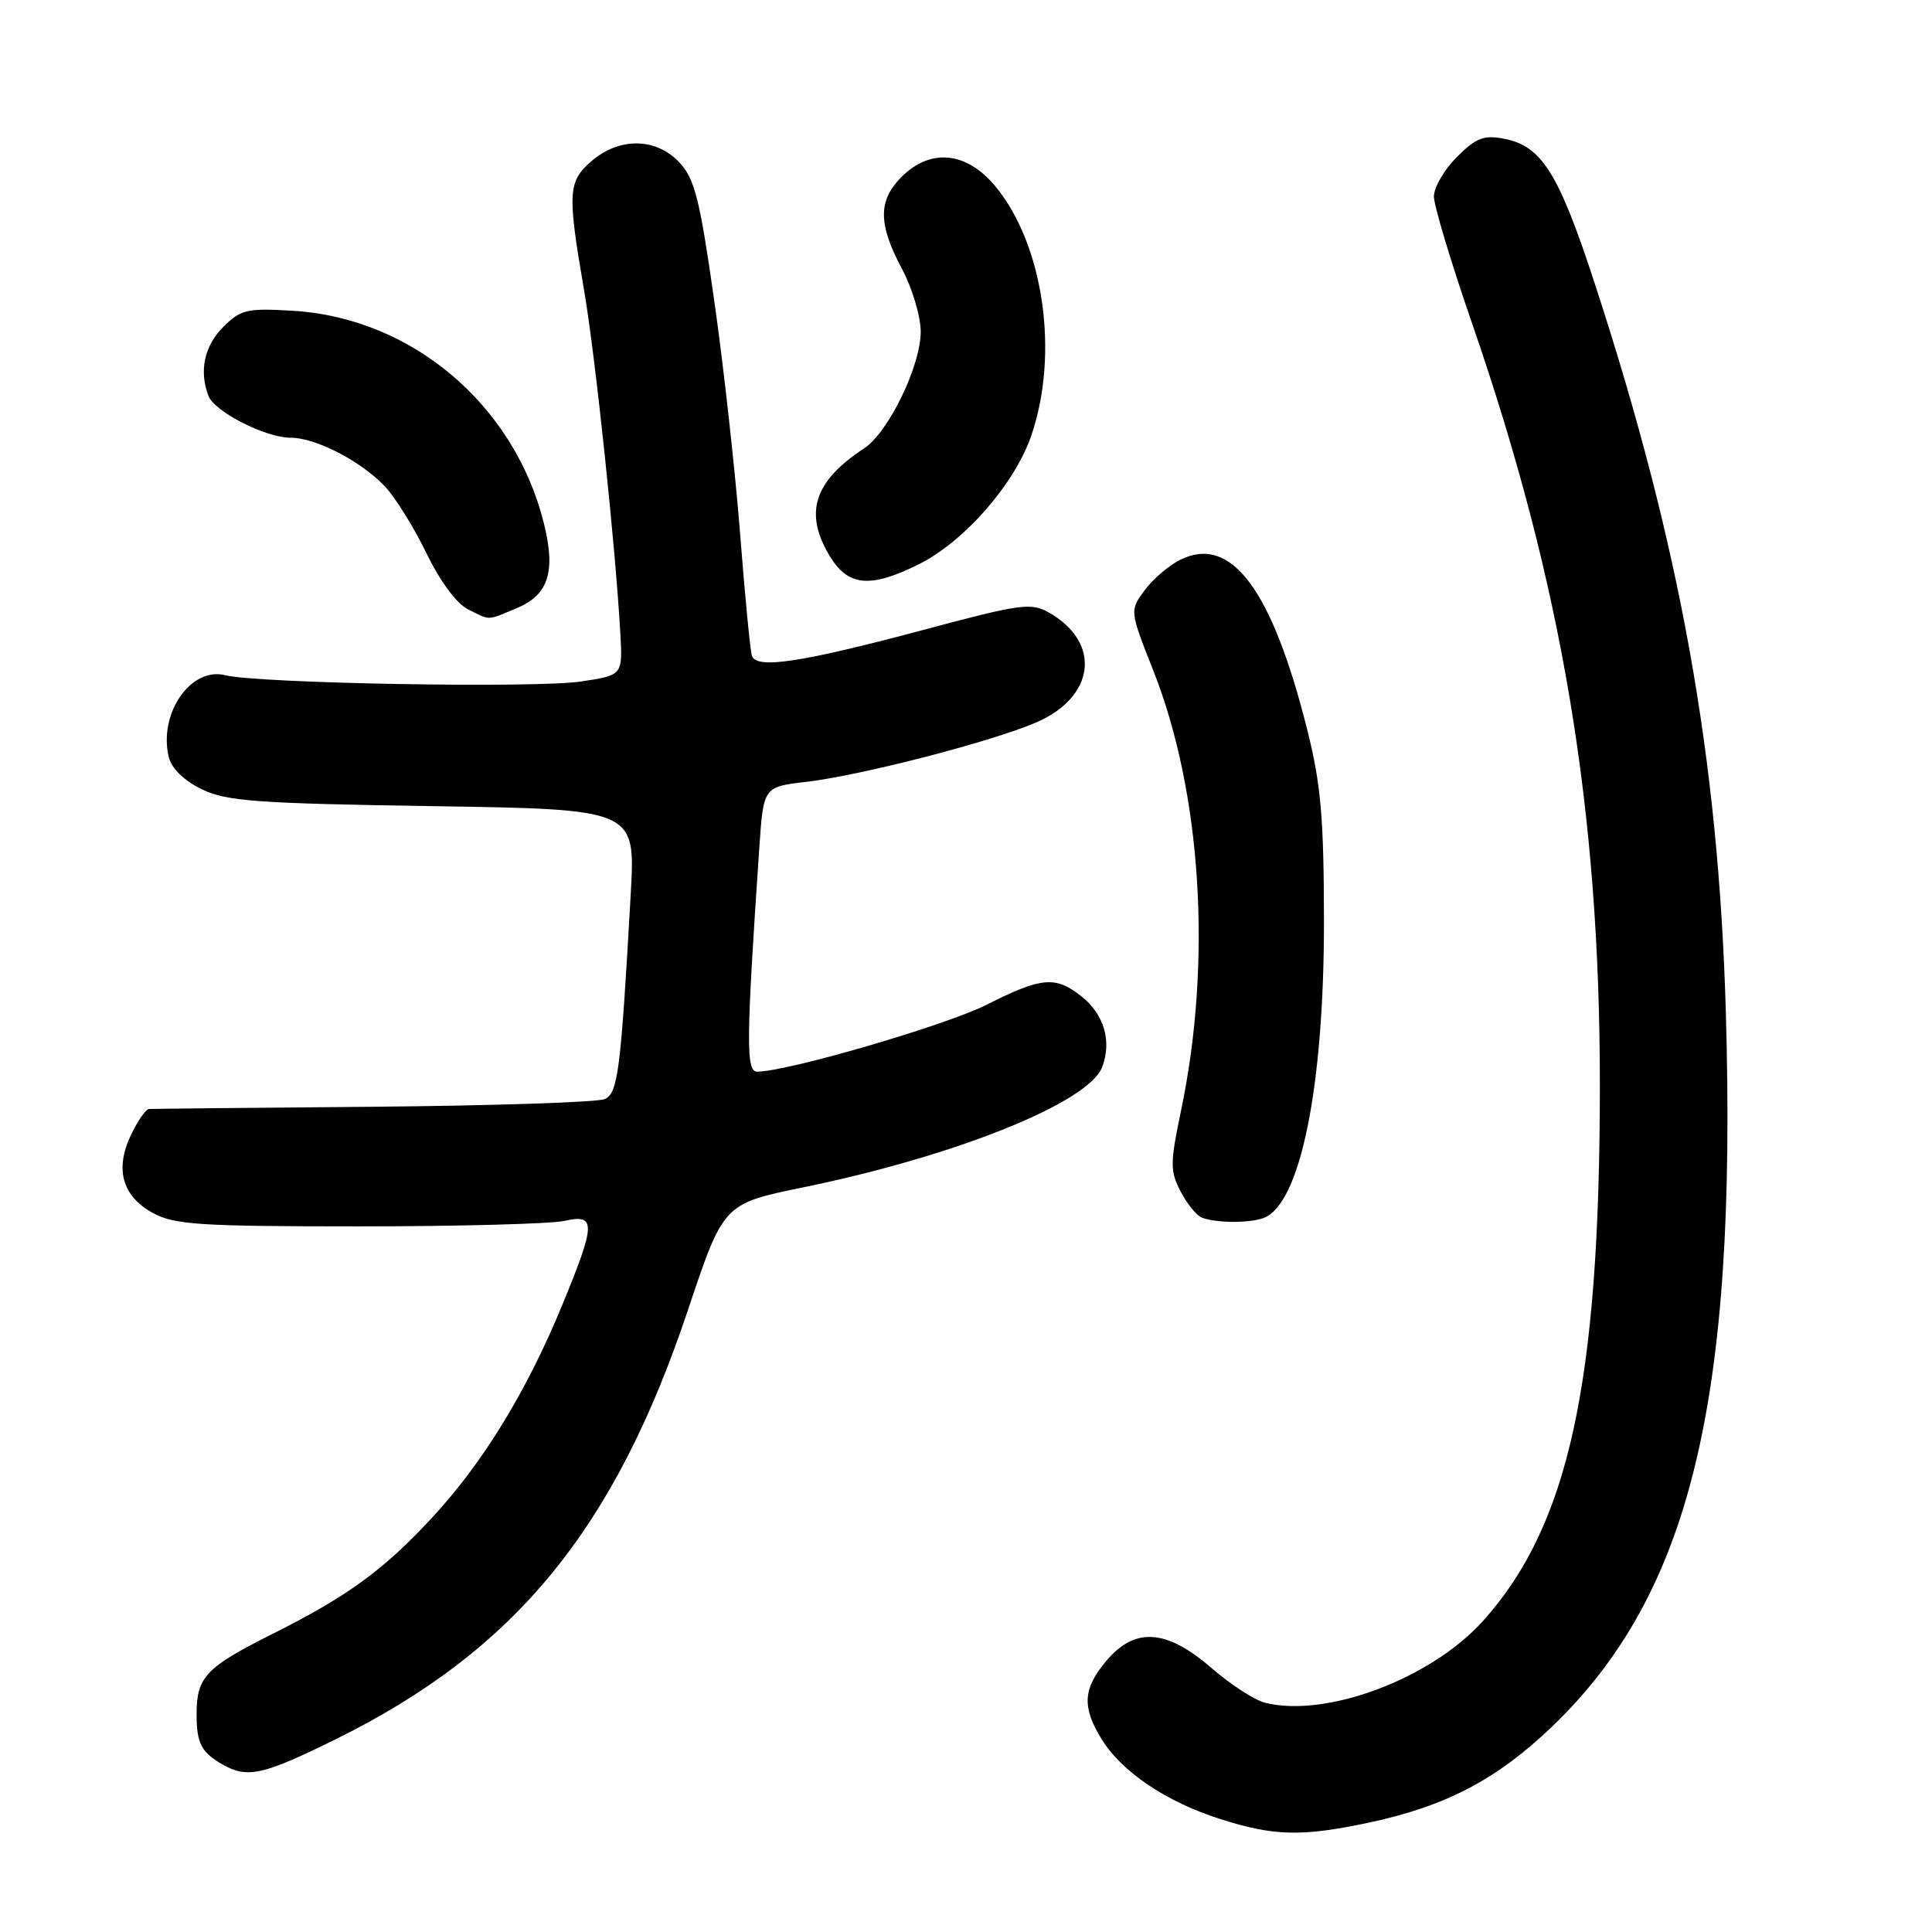 <?xml version="1.0" encoding="UTF-8" standalone="no"?>
<!DOCTYPE svg PUBLIC "-//W3C//DTD SVG 1.1//EN" "http://www.w3.org/Graphics/SVG/1.1/DTD/svg11.dtd" >
<svg xmlns="http://www.w3.org/2000/svg" xmlns:xlink="http://www.w3.org/1999/xlink" version="1.1" viewBox="0 0 256 256">
 <g >
 <path fill="currentColor"
d=" M 181.33 241.52 C 191.55 239.35 198.34 235.80 205.66 228.78 C 223.98 211.20 230.19 185.63 228.68 134.00 C 227.70 100.40 222.66 72.36 211.37 37.74 C 206.54 22.93 204.30 19.34 199.29 18.38 C 196.61 17.87 195.58 18.26 193.04 20.81 C 191.37 22.48 190.00 24.83 190.00 26.03 C 190.00 27.24 192.28 34.81 195.06 42.86 C 207.00 77.42 212.01 107.30 211.99 144.00 C 211.97 183.31 207.85 202.17 196.51 214.78 C 189.61 222.45 175.73 227.66 167.61 225.62 C 166.23 225.27 163.03 223.19 160.49 220.99 C 154.55 215.85 150.38 215.57 146.59 220.08 C 143.48 223.77 143.34 226.20 146.00 230.49 C 148.65 234.79 154.55 238.76 161.68 241.03 C 168.78 243.30 172.48 243.39 181.33 241.52 Z  M 44.38 230.51 C 68.24 218.75 81.43 202.69 91.18 173.52 C 95.87 159.50 95.87 159.50 106.43 157.33 C 126.63 153.19 144.25 146.10 146.04 141.40 C 147.35 137.95 146.29 134.37 143.25 131.98 C 139.84 129.30 137.99 129.47 130.76 133.12 C 125.32 135.87 104.30 142.00 100.33 142.00 C 98.83 142.00 98.86 138.09 100.61 112.38 C 101.16 104.26 101.16 104.26 106.83 103.60 C 113.96 102.77 131.02 98.38 137.16 95.79 C 145.15 92.43 146.03 85.12 138.92 81.13 C 136.63 79.84 135.10 80.05 122.95 83.31 C 106.07 87.82 100.17 88.72 99.62 86.86 C 99.40 86.11 98.69 78.75 98.05 70.50 C 97.40 62.25 95.87 48.42 94.63 39.77 C 92.73 26.38 92.04 23.67 90.02 21.52 C 86.94 18.24 82.09 18.16 78.40 21.33 C 75.25 24.05 75.16 25.49 77.40 38.50 C 78.89 47.16 81.57 72.60 82.20 83.98 C 82.50 89.47 82.50 89.47 77.00 90.30 C 71.03 91.21 34.17 90.56 29.85 89.47 C 25.25 88.31 20.94 94.62 22.38 100.38 C 22.74 101.83 24.45 103.48 26.74 104.58 C 30.01 106.17 33.97 106.46 57.35 106.82 C 84.20 107.23 84.20 107.23 83.58 118.37 C 82.26 141.89 81.89 144.82 80.15 145.63 C 79.24 146.05 65.45 146.51 49.50 146.65 C 33.55 146.78 20.16 146.92 19.73 146.95 C 19.31 146.98 18.24 148.53 17.35 150.39 C 15.19 154.92 16.20 158.51 20.26 160.73 C 23.10 162.28 26.44 162.50 47.50 162.50 C 60.70 162.50 72.96 162.17 74.75 161.78 C 79.00 160.83 78.98 162.04 74.50 172.92 C 69.78 184.38 64.03 193.77 57.30 201.05 C 50.75 208.11 46.08 211.51 35.86 216.63 C 27.32 220.91 26.07 222.24 26.05 227.00 C 26.03 230.96 26.65 232.19 29.50 233.81 C 32.78 235.67 34.82 235.22 44.38 230.51 Z  M 167.46 161.38 C 172.31 159.52 175.46 143.94 175.43 122.00 C 175.42 108.43 175.03 103.95 173.24 96.79 C 168.56 78.11 163.17 70.85 156.41 74.16 C 154.91 74.90 152.78 76.72 151.68 78.20 C 149.68 80.91 149.68 80.91 152.82 88.86 C 159.22 105.05 160.63 127.45 156.49 147.18 C 155.04 154.12 155.03 155.16 156.42 157.84 C 157.27 159.48 158.53 161.05 159.23 161.33 C 161.07 162.07 165.58 162.10 167.46 161.38 Z  M 68.50 80.57 C 72.71 78.81 73.67 75.72 72.04 69.23 C 68.10 53.58 54.52 42.11 38.81 41.18 C 32.70 40.82 31.91 41.00 29.56 43.35 C 27.07 45.84 26.36 49.17 27.62 52.46 C 28.43 54.56 35.18 58.00 38.50 58.00 C 41.84 58.00 47.82 61.09 51.00 64.45 C 52.38 65.91 54.85 69.89 56.50 73.29 C 58.30 77.01 60.50 79.98 62.00 80.73 C 65.07 82.25 64.42 82.27 68.50 80.57 Z  M 121.76 74.76 C 127.79 71.75 134.45 64.13 136.65 57.72 C 140.37 46.89 138.30 32.46 131.92 24.72 C 128.09 20.08 123.32 19.59 119.45 23.45 C 116.34 26.57 116.35 29.68 119.50 35.60 C 120.88 38.18 122.00 41.94 122.00 43.95 C 122.00 48.48 117.72 57.30 114.50 59.41 C 107.82 63.79 106.49 68.01 109.99 73.75 C 112.40 77.71 115.35 77.96 121.76 74.76 Z "/>
</g>
</svg>